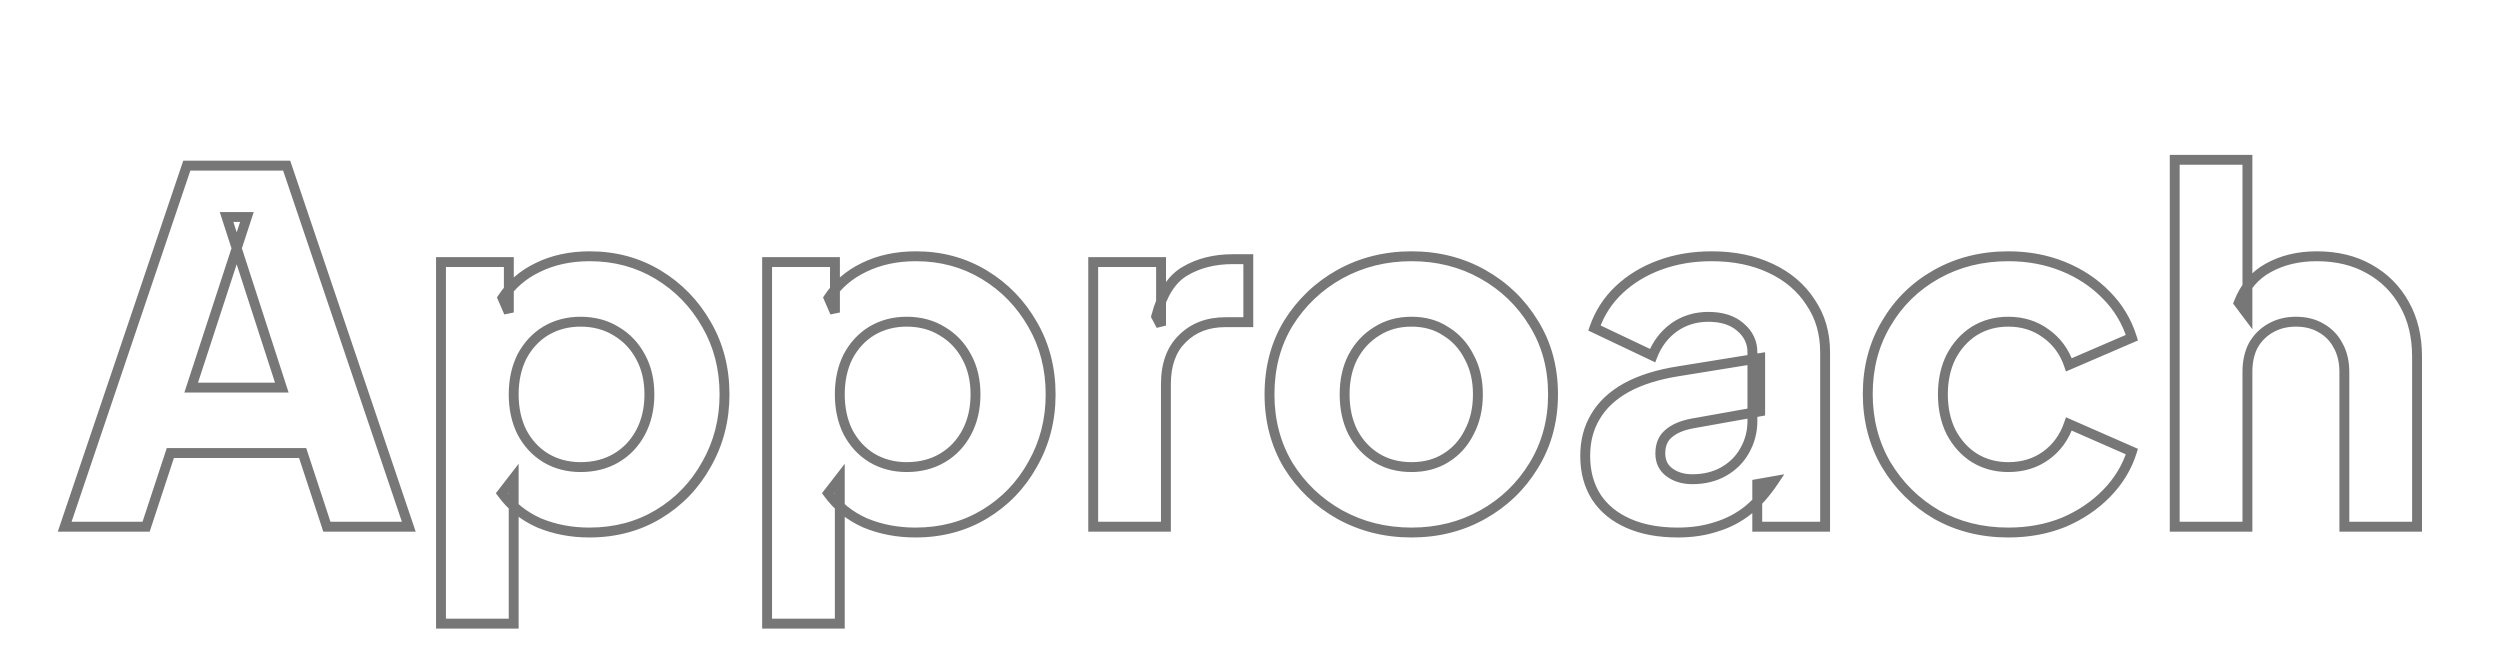<svg width="1011" height="267" viewBox="0 0 1011 267" fill="none" xmlns="http://www.w3.org/2000/svg">
<mask id="path-1-outside-1_790_2078" maskUnits="userSpaceOnUse" x="23" y="62" width="957" height="193" fill="black">
<rect fill="white" x="23" y="62" width="957" height="193"/>
<path d="M26.156 213L75.548 66.98L115.924 66.98L165.316 213H132.192L122.392 183.208L68.884 183.208L59.084 213H26.156ZM77.312 156.748L113.964 156.748L91.62 87.756H99.852L77.312 156.748ZM178.335 252.2V105.984H205.775V126.368L203.227 120.488C206.755 115.131 211.524 111.015 217.535 108.14C223.676 105.135 230.667 103.632 238.507 103.632C248.699 103.632 257.911 106.115 266.143 111.08C274.375 116.045 280.908 122.775 285.743 131.268C290.577 139.631 292.995 149.039 292.995 159.492C292.995 169.815 290.577 179.223 285.743 187.716C281.039 196.209 274.571 202.939 266.339 207.904C258.107 212.869 248.764 215.352 238.311 215.352C230.993 215.352 224.199 214.045 217.927 211.432C211.785 208.688 206.82 204.703 203.031 199.476L207.735 193.4V252.2H178.335ZM234.783 188.892C240.271 188.892 245.105 187.651 249.287 185.168C253.468 182.685 256.735 179.223 259.087 174.78C261.439 170.337 262.615 165.241 262.615 159.492C262.615 153.743 261.439 148.712 259.087 144.4C256.735 139.957 253.468 136.495 249.287 134.012C245.105 131.399 240.271 130.092 234.783 130.092C229.556 130.092 224.852 131.333 220.671 133.816C216.62 136.299 213.419 139.761 211.067 144.204C208.845 148.647 207.735 153.743 207.735 159.492C207.735 165.241 208.845 170.337 211.067 174.78C213.419 179.223 216.62 182.685 220.671 185.168C224.852 187.651 229.556 188.892 234.783 188.892ZM310.214 252.2L310.214 105.984L337.654 105.984V126.368L335.106 120.488C338.634 115.131 343.403 111.015 349.414 108.14C355.555 105.135 362.546 103.632 370.386 103.632C380.578 103.632 389.79 106.115 398.022 111.08C406.254 116.045 412.787 122.775 417.622 131.268C422.456 139.631 424.874 149.039 424.874 159.492C424.874 169.815 422.456 179.223 417.622 187.716C412.918 196.209 406.45 202.939 398.218 207.904C389.986 212.869 380.643 215.352 370.19 215.352C362.872 215.352 356.078 214.045 349.806 211.432C343.664 208.688 338.699 204.703 334.91 199.476L339.614 193.4V252.2H310.214ZM366.662 188.892C372.15 188.892 376.984 187.651 381.166 185.168C385.347 182.685 388.614 179.223 390.966 174.78C393.318 170.337 394.494 165.241 394.494 159.492C394.494 153.743 393.318 148.712 390.966 144.4C388.614 139.957 385.347 136.495 381.166 134.012C376.984 131.399 372.15 130.092 366.662 130.092C361.435 130.092 356.731 131.333 352.55 133.816C348.499 136.299 345.298 139.761 342.946 144.204C340.724 148.647 339.614 153.743 339.614 159.492C339.614 165.241 340.724 170.337 342.946 174.78C345.298 179.223 348.499 182.685 352.55 185.168C356.731 187.651 361.435 188.892 366.662 188.892ZM442.093 213L442.093 105.984H469.533V131.66L467.573 127.936C469.925 118.92 473.779 112.844 479.137 109.708C484.625 106.441 491.093 104.808 498.541 104.808H504.813V130.288H495.601C488.414 130.288 482.599 132.509 478.157 136.952C473.714 141.264 471.493 147.405 471.493 155.376L471.493 213L442.093 213ZM570.814 215.352C560.23 215.352 550.561 212.935 541.806 208.1C533.182 203.265 526.257 196.667 521.03 188.304C515.934 179.811 513.386 170.207 513.386 159.492C513.386 148.647 515.934 139.043 521.03 130.68C526.257 122.317 533.182 115.719 541.806 110.884C550.561 106.049 560.23 103.632 570.814 103.632C581.398 103.632 591.002 106.049 599.626 110.884C608.25 115.719 615.11 122.317 620.206 130.68C625.433 139.043 628.046 148.647 628.046 159.492C628.046 170.207 625.433 179.811 620.206 188.304C615.11 196.667 608.25 203.265 599.626 208.1C591.002 212.935 581.398 215.352 570.814 215.352ZM570.814 188.892C576.171 188.892 580.81 187.651 584.73 185.168C588.781 182.685 591.917 179.223 594.138 174.78C596.49 170.337 597.666 165.241 597.666 159.492C597.666 153.743 596.49 148.712 594.138 144.4C591.917 139.957 588.781 136.495 584.73 134.012C580.81 131.399 576.171 130.092 570.814 130.092C565.457 130.092 560.753 131.399 556.702 134.012C552.651 136.495 549.45 139.957 547.098 144.4C544.877 148.712 543.766 153.743 543.766 159.492C543.766 165.241 544.877 170.337 547.098 174.78C549.45 179.223 552.651 182.685 556.702 185.168C560.753 187.651 565.457 188.892 570.814 188.892ZM678.49 215.352C670.781 215.352 664.117 214.111 658.498 211.628C652.879 209.145 648.567 205.617 645.562 201.044C642.557 196.34 641.054 190.787 641.054 184.384C641.054 178.373 642.426 173.081 645.17 168.508C647.914 163.804 652.095 159.884 657.714 156.748C663.463 153.612 670.585 151.391 679.078 150.084L711.81 144.792V166.352L684.37 171.252C680.189 172.036 676.987 173.408 674.766 175.368C672.545 177.197 671.434 179.876 671.434 183.404C671.434 186.671 672.675 189.219 675.158 191.048C677.641 192.877 680.711 193.792 684.37 193.792C689.205 193.792 693.451 192.747 697.11 190.656C700.769 188.565 703.578 185.756 705.538 182.228C707.629 178.569 708.674 174.584 708.674 170.272V142.44C708.674 138.389 707.041 134.992 703.774 132.248C700.638 129.504 696.326 128.132 690.838 128.132C685.611 128.132 680.973 129.569 676.922 132.444C673.002 135.319 670.127 139.108 668.298 143.812L644.778 132.64C646.869 126.629 650.201 121.468 654.774 117.156C659.347 112.844 664.835 109.512 671.238 107.16C677.641 104.808 684.631 103.632 692.21 103.632C701.226 103.632 709.197 105.265 716.122 108.532C723.047 111.799 728.405 116.372 732.194 122.252C736.114 128.001 738.074 134.731 738.074 142.44V213H710.634V195.752L717.298 194.576C714.162 199.28 710.699 203.2 706.91 206.336C703.121 209.341 698.874 211.563 694.17 213C689.466 214.568 684.239 215.352 678.49 215.352ZM812.163 215.352C801.449 215.352 791.779 212.935 783.155 208.1C774.662 203.135 767.867 196.405 762.771 187.912C757.806 179.419 755.323 169.88 755.323 159.296C755.323 148.712 757.806 139.239 762.771 130.876C767.737 122.383 774.531 115.719 783.155 110.884C791.779 106.049 801.449 103.632 812.163 103.632C820.134 103.632 827.517 105.004 834.311 107.748C841.106 110.492 846.921 114.347 851.755 119.312C856.59 124.147 860.053 129.896 862.143 136.56L836.663 147.536C834.834 142.179 831.698 137.932 827.255 134.796C822.943 131.66 817.913 130.092 812.163 130.092C807.067 130.092 802.494 131.333 798.443 133.816C794.523 136.299 791.387 139.761 789.035 144.204C786.814 148.647 785.703 153.743 785.703 159.492C785.703 165.241 786.814 170.337 789.035 174.78C791.387 179.223 794.523 182.685 798.443 185.168C802.494 187.651 807.067 188.892 812.163 188.892C818.043 188.892 823.139 187.324 827.451 184.188C831.763 181.052 834.834 176.805 836.663 171.448L862.143 182.62C860.183 188.892 856.786 194.511 851.951 199.476C847.117 204.441 841.302 208.361 834.507 211.236C827.713 213.98 820.265 215.352 812.163 215.352ZM879.456 213V64.628H908.856V127.152L905.328 122.448C907.81 116.045 911.796 111.341 917.284 108.336C922.902 105.2 929.436 103.632 936.884 103.632C944.985 103.632 952.041 105.331 958.052 108.728C964.193 112.125 968.962 116.895 972.36 123.036C975.757 129.047 977.456 136.103 977.456 144.204V213H948.056V150.476C948.056 146.295 947.206 142.701 945.508 139.696C943.94 136.691 941.653 134.339 938.648 132.64C935.773 130.941 932.376 130.092 928.456 130.092C924.666 130.092 921.269 130.941 918.264 132.64C915.258 134.339 912.906 136.691 911.208 139.696C909.64 142.701 908.856 146.295 908.856 150.476V213H879.456Z"/>
</mask>
<path d="M26.156 213L24.261 212.359L23.368 215H26.156V213ZM75.548 66.98V64.98H74.113L73.653 66.339L75.548 66.98ZM115.924 66.98L117.819 66.339L117.359 64.98H115.924V66.98ZM165.316 213V215H168.104L167.211 212.359L165.316 213ZM132.192 213L130.292 213.625L130.744 215H132.192V213ZM122.392 183.208L124.292 182.583L123.84 181.208H122.392V183.208ZM68.884 183.208V181.208H67.436L66.984 182.583L68.884 183.208ZM59.084 213V215H60.532L60.984 213.625L59.084 213ZM77.312 156.748L75.411 156.127L74.555 158.748H77.312V156.748ZM113.964 156.748V158.748H116.714L115.867 156.132L113.964 156.748ZM91.62 87.756V85.756H88.87L89.717 88.372L91.62 87.756ZM99.852 87.756L101.753 88.377L102.609 85.756H99.852V87.756ZM28.051 213.641L77.443 67.621L73.653 66.339L24.261 212.359L28.051 213.641ZM75.548 68.98L115.924 68.98V64.98L75.548 64.98V68.98ZM114.029 67.621L163.421 213.641L167.211 212.359L117.819 66.339L114.029 67.621ZM165.316 211H132.192V215H165.316V211ZM134.092 212.375L124.292 182.583L120.492 183.833L130.292 213.625L134.092 212.375ZM122.392 181.208L68.884 181.208V185.208L122.392 185.208V181.208ZM66.984 182.583L57.184 212.375L60.984 213.625L70.784 183.833L66.984 182.583ZM59.084 211H26.156V215H59.084V211ZM77.312 158.748L113.964 158.748V154.748L77.312 154.748V158.748ZM115.867 156.132L93.523 87.14L89.717 88.372L112.061 157.364L115.867 156.132ZM91.62 89.756H99.852V85.756H91.62V89.756ZM97.951 87.135L75.411 156.127L79.213 157.369L101.753 88.377L97.951 87.135ZM178.335 252.2H176.335V254.2H178.335V252.2ZM178.335 105.984V103.984H176.335V105.984H178.335ZM205.775 105.984H207.775V103.984H205.775V105.984ZM205.775 126.368L203.94 127.163L207.775 126.368H205.775ZM203.227 120.488L201.556 119.388L200.962 120.291L201.392 121.283L203.227 120.488ZM217.535 108.14L218.398 109.944L218.406 109.94L218.414 109.936L217.535 108.14ZM266.143 111.08L267.176 109.367L267.176 109.367L266.143 111.08ZM285.743 131.268L284.005 132.257L284.011 132.269L285.743 131.268ZM285.743 187.716L284.005 186.727L283.999 186.737L283.993 186.747L285.743 187.716ZM266.339 207.904L265.306 206.191L265.306 206.191L266.339 207.904ZM217.927 211.432L217.111 213.258L217.134 213.268L217.157 213.278L217.927 211.432ZM203.031 199.476L201.449 198.252L200.532 199.437L201.411 200.65L203.031 199.476ZM207.735 193.4H209.735V187.55L206.153 192.176L207.735 193.4ZM207.735 252.2V254.2H209.735V252.2H207.735ZM249.287 185.168L250.308 186.888L250.308 186.888L249.287 185.168ZM259.087 174.78L257.319 173.844L257.319 173.844L259.087 174.78ZM259.087 144.4L257.319 145.336L257.325 145.347L257.331 145.358L259.087 144.4ZM249.287 134.012L248.227 135.708L248.246 135.72L248.266 135.732L249.287 134.012ZM220.671 133.816L219.65 132.096L219.638 132.103L219.626 132.111L220.671 133.816ZM211.067 144.204L209.299 143.268L209.288 143.289L209.278 143.31L211.067 144.204ZM211.067 174.78L209.278 175.674L209.288 175.695L209.299 175.716L211.067 174.78ZM220.671 185.168L219.626 186.873L219.638 186.881L219.65 186.888L220.671 185.168ZM180.335 252.2V105.984H176.335V252.2H180.335ZM178.335 107.984H205.775V103.984H178.335V107.984ZM203.775 105.984V126.368H207.775V105.984H203.775ZM207.61 125.573L205.062 119.693L201.392 121.283L203.94 127.163L207.61 125.573ZM204.897 121.588C208.217 116.547 212.702 112.668 218.398 109.944L216.672 106.336C210.346 109.361 205.292 113.715 201.556 119.388L204.897 121.588ZM218.414 109.936C224.244 107.083 230.927 105.632 238.507 105.632V101.632C230.407 101.632 223.108 103.186 216.656 106.344L218.414 109.936ZM238.507 105.632C248.357 105.632 257.208 108.027 265.11 112.793L267.176 109.367C258.613 104.203 249.04 101.632 238.507 101.632V105.632ZM265.11 112.793C273.044 117.578 279.336 124.056 284.005 132.257L287.481 130.279C282.48 121.493 275.706 114.513 267.176 109.367L265.11 112.793ZM284.011 132.269C288.656 140.303 290.995 149.36 290.995 159.492H294.995C294.995 148.717 292.499 138.959 287.474 130.267L284.011 132.269ZM290.995 159.492C290.995 169.488 288.658 178.552 284.005 186.727L287.481 188.705C292.497 179.893 294.995 170.141 294.995 159.492H290.995ZM283.993 186.747C279.457 194.937 273.235 201.409 265.306 206.191L267.372 209.617C275.907 204.469 282.62 197.481 287.492 188.685L283.993 186.747ZM265.306 206.191C257.412 210.952 248.433 213.352 238.311 213.352V217.352C249.095 217.352 258.801 214.786 267.372 209.617L265.306 206.191ZM238.311 213.352C231.237 213.352 224.706 212.09 218.696 209.586L217.157 213.278C223.691 216.001 230.75 217.352 238.311 217.352V213.352ZM218.743 209.606C212.908 206.999 208.224 203.233 204.65 198.302L201.411 200.65C205.416 206.173 210.663 210.377 217.111 213.258L218.743 209.606ZM204.612 200.7L209.316 194.624L206.153 192.176L201.449 198.252L204.612 200.7ZM205.735 193.4V252.2H209.735V193.4H205.735ZM207.735 250.2H178.335V254.2H207.735V250.2ZM234.783 190.892C240.583 190.892 245.779 189.577 250.308 186.888L248.266 183.448C244.432 185.725 239.959 186.892 234.783 186.892V190.892ZM250.308 186.888C254.816 184.211 258.336 180.472 260.854 175.716L257.319 173.844C255.133 177.973 252.12 181.16 248.266 183.448L250.308 186.888ZM260.854 175.716C263.38 170.946 264.615 165.52 264.615 159.492H260.615C260.615 164.962 259.498 169.729 257.319 173.844L260.854 175.716ZM264.615 159.492C264.615 153.465 263.38 148.095 260.842 143.442L257.331 145.358C259.497 149.329 260.615 154.02 260.615 159.492H264.615ZM260.854 143.464C258.336 138.708 254.816 134.969 250.308 132.292L248.266 135.732C252.12 138.02 255.133 141.207 257.319 145.336L260.854 143.464ZM250.347 132.316C245.812 129.482 240.602 128.092 234.783 128.092V132.092C239.94 132.092 244.398 133.315 248.227 135.708L250.347 132.316ZM234.783 128.092C229.225 128.092 224.163 129.416 219.65 132.096L221.692 135.536C225.541 133.25 229.888 132.092 234.783 132.092V128.092ZM219.626 132.111C215.252 134.792 211.809 138.528 209.299 143.268L212.834 145.14C215.029 140.995 217.988 137.806 221.716 135.521L219.626 132.111ZM209.278 143.31C206.897 148.071 205.735 153.481 205.735 159.492H209.735C209.735 154.004 210.793 149.223 212.856 145.098L209.278 143.31ZM205.735 159.492C205.735 165.503 206.897 170.913 209.278 175.674L212.856 173.886C210.793 169.761 209.735 164.98 209.735 159.492H205.735ZM209.299 175.716C211.809 180.456 215.252 184.192 219.626 186.873L221.716 183.463C217.988 181.178 215.029 177.989 212.834 173.844L209.299 175.716ZM219.65 186.888C224.163 189.568 229.225 190.892 234.783 190.892V186.892C229.888 186.892 225.541 185.734 221.692 183.448L219.65 186.888ZM310.214 252.2H308.214V254.2H310.214V252.2ZM310.214 105.984V103.984H308.214V105.984H310.214ZM337.654 105.984H339.654V103.984H337.654V105.984ZM337.654 126.368L335.818 127.163L339.654 126.368H337.654ZM335.106 120.488L333.435 119.388L332.841 120.291L333.27 121.283L335.106 120.488ZM349.414 108.14L350.277 109.944L350.285 109.94L350.293 109.936L349.414 108.14ZM398.022 111.08L399.055 109.367L399.055 109.367L398.022 111.08ZM417.622 131.268L415.883 132.257L415.89 132.269L417.622 131.268ZM417.622 187.716L415.883 186.727L415.878 186.737L415.872 186.747L417.622 187.716ZM398.218 207.904L397.185 206.191L397.185 206.191L398.218 207.904ZM349.806 211.432L348.99 213.258L349.013 213.268L349.036 213.278L349.806 211.432ZM334.91 199.476L333.328 198.252L332.411 199.437L333.29 200.65L334.91 199.476ZM339.614 193.4H341.614V187.55L338.032 192.176L339.614 193.4ZM339.614 252.2V254.2H341.614V252.2H339.614ZM381.166 185.168L382.187 186.888L382.187 186.888L381.166 185.168ZM390.966 174.78L389.198 173.844L389.198 173.844L390.966 174.78ZM390.966 144.4L389.198 145.336L389.204 145.347L389.21 145.358L390.966 144.4ZM381.166 134.012L380.106 135.708L380.125 135.72L380.145 135.732L381.166 134.012ZM352.55 133.816L351.529 132.096L351.516 132.103L351.504 132.111L352.55 133.816ZM342.946 144.204L341.178 143.268L341.167 143.289L341.157 143.31L342.946 144.204ZM342.946 174.78L341.157 175.674L341.167 175.695L341.178 175.716L342.946 174.78ZM352.55 185.168L351.504 186.873L351.516 186.881L351.529 186.888L352.55 185.168ZM312.214 252.2L312.214 105.984H308.214L308.214 252.2H312.214ZM310.214 107.984L337.654 107.984V103.984L310.214 103.984V107.984ZM335.654 105.984V126.368H339.654V105.984H335.654ZM339.489 125.573L336.941 119.693L333.27 121.283L335.818 127.163L339.489 125.573ZM336.776 121.588C340.096 116.547 344.581 112.668 350.277 109.944L348.551 106.336C342.225 109.361 337.171 113.715 333.435 119.388L336.776 121.588ZM350.293 109.936C356.123 107.083 362.806 105.632 370.386 105.632V101.632C362.286 101.632 354.987 103.186 348.534 106.344L350.293 109.936ZM370.386 105.632C380.236 105.632 389.087 108.027 396.989 112.793L399.055 109.367C390.492 104.203 380.919 101.632 370.386 101.632V105.632ZM396.989 112.793C404.923 117.578 411.215 124.056 415.883 132.257L419.36 130.279C414.359 121.493 407.585 114.513 399.055 109.367L396.989 112.793ZM415.89 132.269C420.535 140.303 422.874 149.36 422.874 159.492H426.874C426.874 148.717 424.378 138.959 419.353 130.267L415.89 132.269ZM422.874 159.492C422.874 169.488 420.537 178.552 415.883 186.727L419.36 188.705C424.376 179.893 426.874 170.141 426.874 159.492H422.874ZM415.872 186.747C411.336 194.937 405.114 201.409 397.185 206.191L399.251 209.617C407.786 204.469 414.499 197.481 419.371 188.685L415.872 186.747ZM397.185 206.191C389.291 210.952 380.312 213.352 370.19 213.352V217.352C380.974 217.352 390.68 214.786 399.251 209.617L397.185 206.191ZM370.19 213.352C363.116 213.352 356.585 212.09 350.575 209.586L349.036 213.278C355.57 216.001 362.629 217.352 370.19 217.352V213.352ZM350.621 209.606C344.786 206.999 340.103 203.233 336.529 198.302L333.29 200.65C337.294 206.173 342.542 210.377 348.99 213.258L350.621 209.606ZM336.491 200.7L341.195 194.624L338.032 192.176L333.328 198.252L336.491 200.7ZM337.614 193.4V252.2H341.614V193.4H337.614ZM339.614 250.2H310.214V254.2H339.614V250.2ZM366.662 190.892C372.462 190.892 377.658 189.577 382.187 186.888L380.145 183.448C376.31 185.725 371.837 186.892 366.662 186.892V190.892ZM382.187 186.888C386.695 184.211 390.215 180.472 392.733 175.716L389.198 173.844C387.012 177.973 383.999 181.16 380.145 183.448L382.187 186.888ZM392.733 175.716C395.258 170.946 396.494 165.52 396.494 159.492H392.494C392.494 164.962 391.377 169.729 389.198 173.844L392.733 175.716ZM396.494 159.492C396.494 153.465 395.259 148.095 392.721 143.442L389.21 145.358C391.376 149.329 392.494 154.02 392.494 159.492H396.494ZM392.733 143.464C390.215 138.708 386.695 134.969 382.187 132.292L380.145 135.732C383.999 138.02 387.012 141.207 389.198 145.336L392.733 143.464ZM382.226 132.316C377.691 129.482 372.481 128.092 366.662 128.092V132.092C371.818 132.092 376.277 133.315 380.106 135.708L382.226 132.316ZM366.662 128.092C361.103 128.092 356.042 129.416 351.529 132.096L353.571 135.536C357.42 133.25 361.766 132.092 366.662 132.092V128.092ZM351.504 132.111C347.131 134.792 343.687 138.528 341.178 143.268L344.713 145.14C346.908 140.995 349.867 137.806 353.595 135.521L351.504 132.111ZM341.157 143.31C338.776 148.071 337.614 153.481 337.614 159.492H341.614C341.614 154.004 342.672 149.223 344.734 145.098L341.157 143.31ZM337.614 159.492C337.614 165.503 338.776 170.913 341.157 175.674L344.734 173.886C342.672 169.761 341.614 164.98 341.614 159.492H337.614ZM341.178 175.716C343.687 180.456 347.131 184.192 351.504 186.873L353.595 183.463C349.867 181.178 346.908 177.989 344.713 173.844L341.178 175.716ZM351.529 186.888C356.042 189.568 361.103 190.892 366.662 190.892V186.892C361.766 186.892 357.42 185.734 353.571 183.448L351.529 186.888ZM442.093 213H440.093V215H442.093V213ZM442.093 105.984V103.984H440.093V105.984H442.093ZM469.533 105.984H471.533V103.984H469.533V105.984ZM469.533 131.66L467.763 132.591L471.533 131.66H469.533ZM467.573 127.936L465.637 127.431L465.442 128.181L465.803 128.867L467.573 127.936ZM479.137 109.708L480.147 111.434L480.153 111.43L480.159 111.427L479.137 109.708ZM504.813 104.808H506.813V102.808H504.813V104.808ZM504.813 130.288V132.288H506.813V130.288H504.813ZM478.157 136.952L479.549 138.387L479.56 138.377L479.571 138.366L478.157 136.952ZM471.493 213V215H473.493V213H471.493ZM444.093 213L444.093 105.984H440.093L440.093 213H444.093ZM442.093 107.984H469.533V103.984H442.093V107.984ZM467.533 105.984V131.66H471.533V105.984H467.533ZM471.302 130.729L469.342 127.005L465.803 128.867L467.763 132.591L471.302 130.729ZM469.508 128.441C471.792 119.684 475.433 114.193 480.147 111.434L478.126 107.982C472.125 111.495 468.057 118.156 465.637 127.431L469.508 128.441ZM480.159 111.427C485.29 108.373 491.392 106.808 498.541 106.808V102.808C490.793 102.808 483.959 104.51 478.114 107.989L480.159 111.427ZM498.541 106.808H504.813V102.808H498.541V106.808ZM502.813 104.808V130.288H506.813V104.808H502.813ZM504.813 128.288H495.601V132.288H504.813V128.288ZM495.601 128.288C487.966 128.288 481.615 130.665 476.742 135.538L479.571 138.366C483.584 134.353 488.861 132.288 495.601 132.288V128.288ZM476.764 135.517C471.829 140.306 469.493 147.028 469.493 155.376H473.493C473.493 147.783 475.598 142.222 479.549 138.387L476.764 135.517ZM469.493 155.376L469.493 213H473.493L473.493 155.376H469.493ZM471.493 211L442.093 211V215L471.493 215V211ZM541.806 208.1L540.828 209.845L540.839 209.851L541.806 208.1ZM521.03 188.304L519.315 189.333L519.324 189.349L519.334 189.364L521.03 188.304ZM521.03 130.68L519.334 129.62L519.328 129.63L519.322 129.639L521.03 130.68ZM541.806 110.884L540.839 109.133L540.828 109.139L541.806 110.884ZM620.206 130.68L618.498 131.721L618.504 131.73L618.51 131.74L620.206 130.68ZM620.206 188.304L618.503 187.256L618.498 187.263L620.206 188.304ZM599.626 208.1L600.604 209.845L599.626 208.1ZM584.73 185.168L583.685 183.463L583.672 183.47L583.66 183.478L584.73 185.168ZM594.138 174.78L592.37 173.844L592.36 173.865L592.349 173.886L594.138 174.78ZM594.138 144.4L592.349 145.294L592.365 145.326L592.382 145.358L594.138 144.4ZM584.73 134.012L583.621 135.676L583.652 135.697L583.685 135.717L584.73 134.012ZM556.702 134.012L557.747 135.717L557.767 135.705L557.786 135.693L556.702 134.012ZM547.098 144.4L545.33 143.464L545.325 143.474L545.32 143.484L547.098 144.4ZM547.098 174.78L545.309 175.674L545.32 175.695L545.33 175.716L547.098 174.78ZM556.702 185.168L555.657 186.873L555.657 186.873L556.702 185.168ZM570.814 213.352C560.548 213.352 551.214 211.011 542.773 206.349L540.839 209.851C549.907 214.859 559.912 217.352 570.814 217.352V213.352ZM542.784 206.355C534.452 201.685 527.774 195.321 522.726 187.244L519.334 189.364C524.739 198.012 531.912 204.846 540.828 209.845L542.784 206.355ZM522.745 187.275C517.851 179.118 515.386 169.875 515.386 159.492H511.386C511.386 170.538 514.017 180.504 519.315 189.333L522.745 187.275ZM515.386 159.492C515.386 148.973 517.853 139.737 522.738 131.721L519.322 129.639C514.015 138.348 511.386 148.32 511.386 159.492H515.386ZM522.726 131.74C527.774 123.663 534.452 117.299 542.784 112.629L540.828 109.139C531.912 114.138 524.739 120.972 519.334 129.62L522.726 131.74ZM542.773 112.635C551.214 107.973 560.548 105.632 570.814 105.632V101.632C559.912 101.632 549.907 104.125 540.839 109.133L542.773 112.635ZM570.814 105.632C581.08 105.632 590.344 107.973 598.648 112.629L600.604 109.139C591.66 104.125 581.716 101.632 570.814 101.632V105.632ZM598.648 112.629C606.975 117.297 613.583 123.654 618.498 131.721L621.914 129.639C616.637 120.98 609.525 114.14 600.604 109.139L598.648 112.629ZM618.51 131.74C623.518 139.754 626.046 148.983 626.046 159.492H630.046C630.046 148.311 627.347 138.332 621.902 129.62L618.51 131.74ZM626.046 159.492C626.046 169.865 623.521 179.101 618.503 187.256L621.909 189.352C627.344 180.52 630.046 170.548 630.046 159.492H626.046ZM618.498 187.263C613.583 195.33 606.975 201.687 598.648 206.355L600.604 209.845C609.525 204.844 616.637 198.004 621.914 189.345L618.498 187.263ZM598.648 206.355C590.344 211.011 581.08 213.352 570.814 213.352V217.352C581.716 217.352 591.66 214.858 600.604 209.845L598.648 206.355ZM570.814 190.892C576.49 190.892 581.513 189.573 585.8 186.858L583.66 183.478C580.107 185.728 575.852 186.892 570.814 186.892V190.892ZM585.775 186.873C590.159 184.186 593.546 180.436 595.927 175.674L592.349 173.886C590.287 178.01 587.402 181.185 583.685 183.463L585.775 186.873ZM595.906 175.716C598.431 170.946 599.666 165.52 599.666 159.492H595.666C595.666 164.962 594.549 169.729 592.37 173.844L595.906 175.716ZM599.666 159.492C599.666 153.465 598.431 148.095 595.894 143.442L592.382 145.358C594.549 149.329 595.666 154.02 595.666 159.492H599.666ZM595.927 143.506C593.546 138.744 590.159 134.994 585.775 132.307L583.685 135.717C587.402 137.995 590.287 141.17 592.349 145.294L595.927 143.506ZM585.839 132.348C581.547 129.486 576.51 128.092 570.814 128.092V132.092C575.832 132.092 580.073 133.311 583.621 135.676L585.839 132.348ZM570.814 128.092C565.116 128.092 560.027 129.487 555.618 132.331L557.786 135.693C561.478 133.311 565.797 132.092 570.814 132.092V128.092ZM555.657 132.307C551.283 134.988 547.84 138.724 545.33 143.464L548.866 145.336C551.06 141.191 554.02 138.002 557.747 135.717L555.657 132.307ZM545.32 143.484C542.928 148.127 541.766 153.483 541.766 159.492H545.766C545.766 154.003 546.825 149.297 548.876 145.316L545.32 143.484ZM541.766 159.492C541.766 165.503 542.929 170.913 545.309 175.674L548.887 173.886C546.825 169.761 545.766 164.98 545.766 159.492H541.766ZM545.33 175.716C547.84 180.456 551.283 184.192 555.657 186.873L557.747 183.463C554.02 181.178 551.06 177.989 548.866 173.844L545.33 175.716ZM555.657 186.873C560.061 189.572 565.136 190.892 570.814 190.892V186.892C565.777 186.892 561.444 185.729 557.747 183.463L555.657 186.873ZM658.498 211.628L659.306 209.799L659.306 209.799L658.498 211.628ZM645.562 201.044L643.877 202.121L643.883 202.132L643.891 202.142L645.562 201.044ZM645.17 168.508L646.885 169.537L646.891 169.526L646.897 169.516L645.17 168.508ZM657.714 156.748L656.756 154.992L656.748 154.997L656.739 155.002L657.714 156.748ZM679.078 150.084L679.382 152.061L679.39 152.06L679.397 152.058L679.078 150.084ZM711.81 144.792H713.81V142.443L711.491 142.818L711.81 144.792ZM711.81 166.352L712.162 168.321L713.81 168.026V166.352H711.81ZM684.37 171.252L684.018 169.283L684.01 169.285L684.001 169.286L684.37 171.252ZM674.766 175.368L676.037 176.912L676.064 176.89L676.089 176.868L674.766 175.368ZM675.158 191.048L676.344 189.438L676.344 189.438L675.158 191.048ZM705.538 182.228L703.801 181.236L703.795 181.246L703.79 181.257L705.538 182.228ZM703.774 132.248L702.457 133.753L702.472 133.766L702.488 133.779L703.774 132.248ZM676.922 132.444L675.764 130.813L675.752 130.822L675.739 130.831L676.922 132.444ZM668.298 143.812L667.44 145.619L669.382 146.541L670.162 144.537L668.298 143.812ZM644.778 132.64L642.889 131.983L642.3 133.677L643.92 134.447L644.778 132.64ZM654.774 117.156L653.402 115.701L654.774 117.156ZM671.238 107.16L670.548 105.283L670.548 105.283L671.238 107.16ZM716.122 108.532L716.975 106.723L716.975 106.723L716.122 108.532ZM732.194 122.252L730.513 123.335L730.527 123.357L730.541 123.379L732.194 122.252ZM738.074 213V215H740.074V213H738.074ZM710.634 213H708.634V215H710.634V213ZM710.634 195.752L710.286 193.782L708.634 194.074V195.752H710.634ZM717.298 194.576L718.962 195.685L721.557 191.794L716.95 192.606L717.298 194.576ZM706.91 206.336L708.153 207.903L708.169 207.89L708.185 207.877L706.91 206.336ZM694.17 213L693.586 211.087L693.561 211.095L693.537 211.103L694.17 213ZM678.49 213.352C670.99 213.352 664.614 212.144 659.306 209.799L657.69 213.457C663.619 216.077 670.571 217.352 678.49 217.352V213.352ZM659.306 209.799C653.995 207.452 650.002 204.159 647.233 199.946L643.891 202.142C647.132 207.076 651.763 210.839 657.69 213.457L659.306 209.799ZM647.247 199.967C644.476 195.63 643.054 190.463 643.054 184.384L639.054 184.384C639.054 191.111 640.637 197.05 643.877 202.121L647.247 199.967ZM643.054 184.384C643.054 178.689 644.35 173.761 646.885 169.537L643.455 167.479C640.502 172.401 639.054 178.058 639.054 184.384L643.054 184.384ZM646.897 169.516C649.431 165.173 653.325 161.488 658.689 158.494L656.739 155.002C650.865 158.28 646.397 162.435 643.442 167.5L646.897 169.516ZM658.672 158.504C664.165 155.507 671.05 153.343 679.382 152.061L678.774 148.107C670.119 149.439 662.761 151.717 656.756 154.992L658.672 158.504ZM679.397 152.058L712.129 146.766L711.491 142.818L678.759 148.11L679.397 152.058ZM709.81 144.792V166.352H713.81V144.792H709.81ZM711.458 164.383L684.018 169.283L684.722 173.221L712.162 168.321L711.458 164.383ZM684.001 169.286C679.611 170.109 676.027 171.588 673.443 173.868L676.089 176.868C677.947 175.228 680.766 173.963 684.739 173.218L684.001 169.286ZM673.495 173.824C670.708 176.119 669.434 179.427 669.434 183.404H673.434C673.434 180.325 674.381 178.276 676.037 176.912L673.495 173.824ZM669.434 183.404C669.434 187.262 670.943 190.426 673.972 192.658L676.344 189.438C674.408 188.011 673.434 186.079 673.434 183.404H669.434ZM673.972 192.658C676.859 194.785 680.366 195.792 684.37 195.792V191.792C681.056 191.792 678.423 190.969 676.344 189.438L673.972 192.658ZM684.37 195.792C689.501 195.792 694.099 194.68 698.102 192.392L696.118 188.92C692.803 190.813 688.909 191.792 684.37 191.792V195.792ZM698.102 192.392C702.063 190.129 705.141 187.061 707.286 183.199L703.79 181.257C702.015 184.451 699.474 187.002 696.118 188.92L698.102 192.392ZM707.274 183.22C709.542 179.252 710.674 174.924 710.674 170.272H706.674C706.674 174.244 705.715 177.887 703.801 181.236L707.274 183.22ZM710.674 170.272V142.44H706.674V170.272H710.674ZM710.674 142.44C710.674 137.763 708.752 133.817 705.06 130.717L702.488 133.779C705.329 136.167 706.674 139.015 706.674 142.44H710.674ZM705.091 130.743C701.488 127.59 696.654 126.132 690.838 126.132V130.132C695.998 130.132 699.788 131.418 702.457 133.753L705.091 130.743ZM690.838 126.132C685.22 126.132 680.172 127.685 675.764 130.813L678.079 134.075C681.774 131.453 686.003 130.132 690.838 130.132V126.132ZM675.739 130.831C671.5 133.94 668.396 138.043 666.434 143.087L670.162 144.537C671.859 140.173 674.504 136.697 678.105 134.057L675.739 130.831ZM669.156 142.005L645.636 130.833L643.92 134.447L667.44 145.619L669.156 142.005ZM646.667 133.297C648.653 127.586 651.81 122.7 656.146 118.611L653.402 115.701C648.592 120.236 645.084 125.672 642.889 131.983L646.667 133.297ZM656.146 118.611C660.506 114.5 665.757 111.304 671.928 109.037L670.548 105.283C663.914 107.72 658.188 111.188 653.402 115.701L656.146 118.611ZM671.928 109.037C678.086 106.775 684.841 105.632 692.21 105.632V101.632C684.422 101.632 677.195 102.841 670.548 105.283L671.928 109.037ZM692.21 105.632C700.983 105.632 708.653 107.22 715.269 110.341L716.975 106.723C709.74 103.31 701.469 101.632 692.21 101.632V105.632ZM715.269 110.341C721.889 113.464 726.945 117.799 730.513 123.335L733.875 121.169C729.864 114.945 724.206 110.134 716.975 106.723L715.269 110.341ZM730.541 123.379C734.211 128.76 736.074 135.087 736.074 142.44H740.074C740.074 134.374 738.017 127.242 733.846 121.125L730.541 123.379ZM736.074 142.44V213H740.074V142.44H736.074ZM738.074 211H710.634V215H738.074V211ZM712.634 213V195.752H708.634V213H712.634ZM710.982 197.722L717.646 196.546L716.95 192.606L710.286 193.782L710.982 197.722ZM715.634 193.467C712.59 198.032 709.254 201.8 705.635 204.795L708.185 207.877C712.145 204.6 715.734 200.528 718.962 195.685L715.634 193.467ZM705.667 204.769C702.077 207.616 698.055 209.722 693.586 211.087L694.754 214.913C699.693 213.404 704.164 211.066 708.153 207.903L705.667 204.769ZM693.537 211.103C689.067 212.593 684.058 213.352 678.49 213.352V217.352C684.421 217.352 689.865 216.543 694.802 214.897L693.537 211.103ZM783.155 208.1L782.146 209.827L782.162 209.836L782.177 209.845L783.155 208.1ZM762.771 187.912L761.045 188.921L761.051 188.931L761.056 188.941L762.771 187.912ZM762.771 130.876L764.491 131.897L764.498 131.885L762.771 130.876ZM783.155 110.884L784.133 112.629L784.133 112.629L783.155 110.884ZM834.311 107.748L833.563 109.602L833.563 109.602L834.311 107.748ZM851.755 119.312L850.323 120.707L850.332 120.717L850.341 120.726L851.755 119.312ZM862.143 136.56L862.935 138.397L864.592 137.683L864.052 135.961L862.143 136.56ZM836.663 147.536L834.771 148.182L835.469 150.228L837.455 149.373L836.663 147.536ZM827.255 134.796L826.079 136.413L826.091 136.422L826.102 136.43L827.255 134.796ZM798.443 133.816L797.398 132.111L797.386 132.118L797.373 132.126L798.443 133.816ZM789.035 144.204L787.268 143.268L787.257 143.289L787.247 143.31L789.035 144.204ZM789.035 174.78L787.247 175.674L787.257 175.695L787.268 175.716L789.035 174.78ZM798.443 185.168L797.373 186.858L797.386 186.866L797.398 186.873L798.443 185.168ZM827.451 184.188L828.628 185.805L828.628 185.805L827.451 184.188ZM836.663 171.448L837.467 169.616L835.474 168.743L834.771 170.802L836.663 171.448ZM862.143 182.62L864.052 183.217L864.587 181.507L862.947 180.788L862.143 182.62ZM851.951 199.476L850.519 198.081L850.519 198.081L851.951 199.476ZM834.507 211.236L835.256 213.09L835.272 213.084L835.287 213.078L834.507 211.236ZM812.163 213.352C801.762 213.352 792.434 211.009 784.133 206.355L782.177 209.845C791.125 214.861 801.136 217.352 812.163 217.352V213.352ZM784.165 206.373C775.964 201.579 769.411 195.09 764.486 186.883L761.056 188.941C766.324 197.72 773.361 204.69 782.146 209.827L784.165 206.373ZM764.498 186.903C759.725 178.739 757.323 169.553 757.323 159.296H753.323C753.323 170.207 755.887 180.099 761.045 188.921L764.498 186.903ZM757.323 159.296C757.323 149.039 759.725 139.924 764.491 131.897L761.052 129.855C755.887 138.554 753.323 148.385 753.323 159.296H757.323ZM764.498 131.885C769.283 123.701 775.818 117.29 784.133 112.629L782.177 109.139C773.245 114.147 766.191 121.064 761.045 129.867L764.498 131.885ZM784.133 112.629C792.434 107.975 801.762 105.632 812.163 105.632V101.632C801.136 101.632 791.125 104.123 782.177 109.139L784.133 112.629ZM812.163 105.632C819.9 105.632 827.026 106.963 833.563 109.602L835.06 105.894C828.008 103.045 820.368 101.632 812.163 101.632V105.632ZM833.563 109.602C840.115 112.249 845.693 115.952 850.323 120.707L853.188 117.917C848.149 112.741 842.097 108.735 835.06 105.894L833.563 109.602ZM850.341 120.726C854.943 125.328 858.239 130.796 860.235 137.159L864.052 135.961C861.867 128.996 858.237 122.966 853.17 117.898L850.341 120.726ZM861.352 134.723L835.872 145.699L837.455 149.373L862.935 138.397L861.352 134.723ZM838.556 146.89C836.597 141.151 833.211 136.552 828.409 133.162L826.102 136.43C830.186 139.312 833.072 143.206 834.771 148.182L838.556 146.89ZM828.432 133.179C823.751 129.774 818.3 128.092 812.163 128.092V132.092C817.525 132.092 822.136 133.546 826.079 136.413L828.432 133.179ZM812.163 128.092C806.726 128.092 801.786 129.421 797.398 132.111L799.489 135.521C803.202 133.245 807.409 132.092 812.163 132.092V128.092ZM797.373 132.126C793.135 134.811 789.769 138.544 787.268 143.268L790.803 145.14C793.006 140.978 795.912 137.787 799.514 135.506L797.373 132.126ZM787.247 143.31C784.866 148.071 783.703 153.481 783.703 159.492H787.703C787.703 154.004 788.762 149.223 790.824 145.098L787.247 143.31ZM783.703 159.492C783.703 165.503 784.866 170.913 787.247 175.674L790.824 173.886C788.762 169.761 787.703 164.98 787.703 159.492H783.703ZM787.268 175.716C789.769 180.44 793.135 184.173 797.373 186.858L799.514 183.478C795.912 181.197 793.006 178.006 790.803 173.844L787.268 175.716ZM797.398 186.873C801.786 189.563 806.726 190.892 812.163 190.892V186.892C807.409 186.892 803.202 185.739 799.489 183.463L797.398 186.873ZM812.163 190.892C818.42 190.892 823.939 189.216 828.628 185.805L826.275 182.571C822.34 185.432 817.666 186.892 812.163 186.892V190.892ZM828.628 185.805C833.294 182.412 836.602 177.816 838.556 172.094L834.771 170.802C833.066 175.795 830.233 179.692 826.275 182.571L828.628 185.805ZM835.86 173.28L861.34 184.452L862.947 180.788L837.467 169.616L835.86 173.28ZM860.235 182.023C858.373 187.979 855.146 193.328 850.519 198.081L853.384 200.871C858.426 195.693 861.994 189.805 864.052 183.217L860.235 182.023ZM850.519 198.081C845.882 202.843 840.293 206.616 833.728 209.394L835.287 213.078C842.311 210.106 848.352 206.04 853.384 200.871L850.519 198.081ZM833.759 209.382C827.226 212.02 820.035 213.352 812.163 213.352V217.352C820.494 217.352 828.2 215.94 835.256 213.09L833.759 209.382ZM879.456 213H877.456V215H879.456V213ZM879.456 64.628V62.628H877.456V64.628H879.456ZM908.856 64.628H910.856V62.628H908.856V64.628ZM908.856 127.152L907.256 128.352L910.856 133.152V127.152H908.856ZM905.328 122.448L903.463 121.725L903.062 122.76L903.728 123.648L905.328 122.448ZM917.284 108.336L918.244 110.09L918.251 110.086L918.259 110.082L917.284 108.336ZM958.052 108.728L957.068 110.469L957.076 110.474L957.084 110.478L958.052 108.728ZM972.36 123.036L970.61 124.004L970.614 124.012L970.619 124.02L972.36 123.036ZM977.456 213V215H979.456V213H977.456ZM948.056 213H946.056V215H948.056V213ZM945.508 139.696L943.735 140.621L943.75 140.651L943.767 140.68L945.508 139.696ZM938.648 132.64L937.63 134.362L937.647 134.372L937.664 134.381L938.648 132.64ZM918.264 132.64L917.28 130.899L917.28 130.899L918.264 132.64ZM911.208 139.696L909.467 138.712L909.45 138.741L909.435 138.771L911.208 139.696ZM908.856 213V215H910.856V213H908.856ZM881.456 213V64.628H877.456V213H881.456ZM879.456 66.628H908.856V62.628L879.456 62.628V66.628ZM906.856 64.628V127.152H910.856V64.628H906.856ZM910.456 125.952L906.928 121.248L903.728 123.648L907.256 128.352L910.456 125.952ZM907.193 123.171C909.523 117.162 913.211 112.847 918.244 110.09L916.323 106.582C910.38 109.836 906.098 114.929 903.463 121.725L907.193 123.171ZM918.259 110.082C923.535 107.137 929.723 105.632 936.884 105.632V101.632C929.149 101.632 922.27 103.263 916.309 106.59L918.259 110.082ZM936.884 105.632C944.7 105.632 951.406 107.269 957.068 110.469L959.036 106.987C952.677 103.393 945.27 101.632 936.884 101.632V105.632ZM957.084 110.478C962.896 113.693 967.394 118.192 970.61 124.004L974.11 122.068C970.531 115.598 965.49 110.557 959.02 106.978L957.084 110.478ZM970.619 124.02C973.819 129.682 975.456 136.387 975.456 144.204H979.456C979.456 135.818 977.695 128.411 974.101 122.052L970.619 124.02ZM975.456 144.204V213H979.456V144.204H975.456ZM977.456 211H948.056V215H977.456V211ZM950.056 213V150.476H946.056V213H950.056ZM950.056 150.476C950.056 146.022 949.15 142.075 947.249 138.712L943.767 140.68C945.263 143.328 946.056 146.567 946.056 150.476H950.056ZM947.281 138.771C945.531 135.416 942.967 132.784 939.632 130.899L937.664 134.381C940.339 135.893 942.349 137.965 943.735 140.621L947.281 138.771ZM939.665 130.918C936.432 129.008 932.671 128.092 928.456 128.092V132.092C932.081 132.092 935.114 132.875 937.63 134.362L939.665 130.918ZM928.456 128.092C924.356 128.092 920.614 129.014 917.28 130.899L919.248 134.381C921.924 132.868 924.977 132.092 928.456 132.092V128.092ZM917.28 130.899C913.958 132.776 911.344 135.39 909.467 138.712L912.949 140.68C914.469 137.991 916.559 135.901 919.248 134.381L917.28 130.899ZM909.435 138.771C907.687 142.121 906.856 146.047 906.856 150.476H910.856C910.856 146.543 911.593 143.282 912.981 140.621L909.435 138.771ZM906.856 150.476V213H910.856V150.476H906.856ZM908.856 211H879.456V215H908.856V211Z" fill="#777777" mask="url(#path-1-outside-1_790_2078)"/>
</svg>
